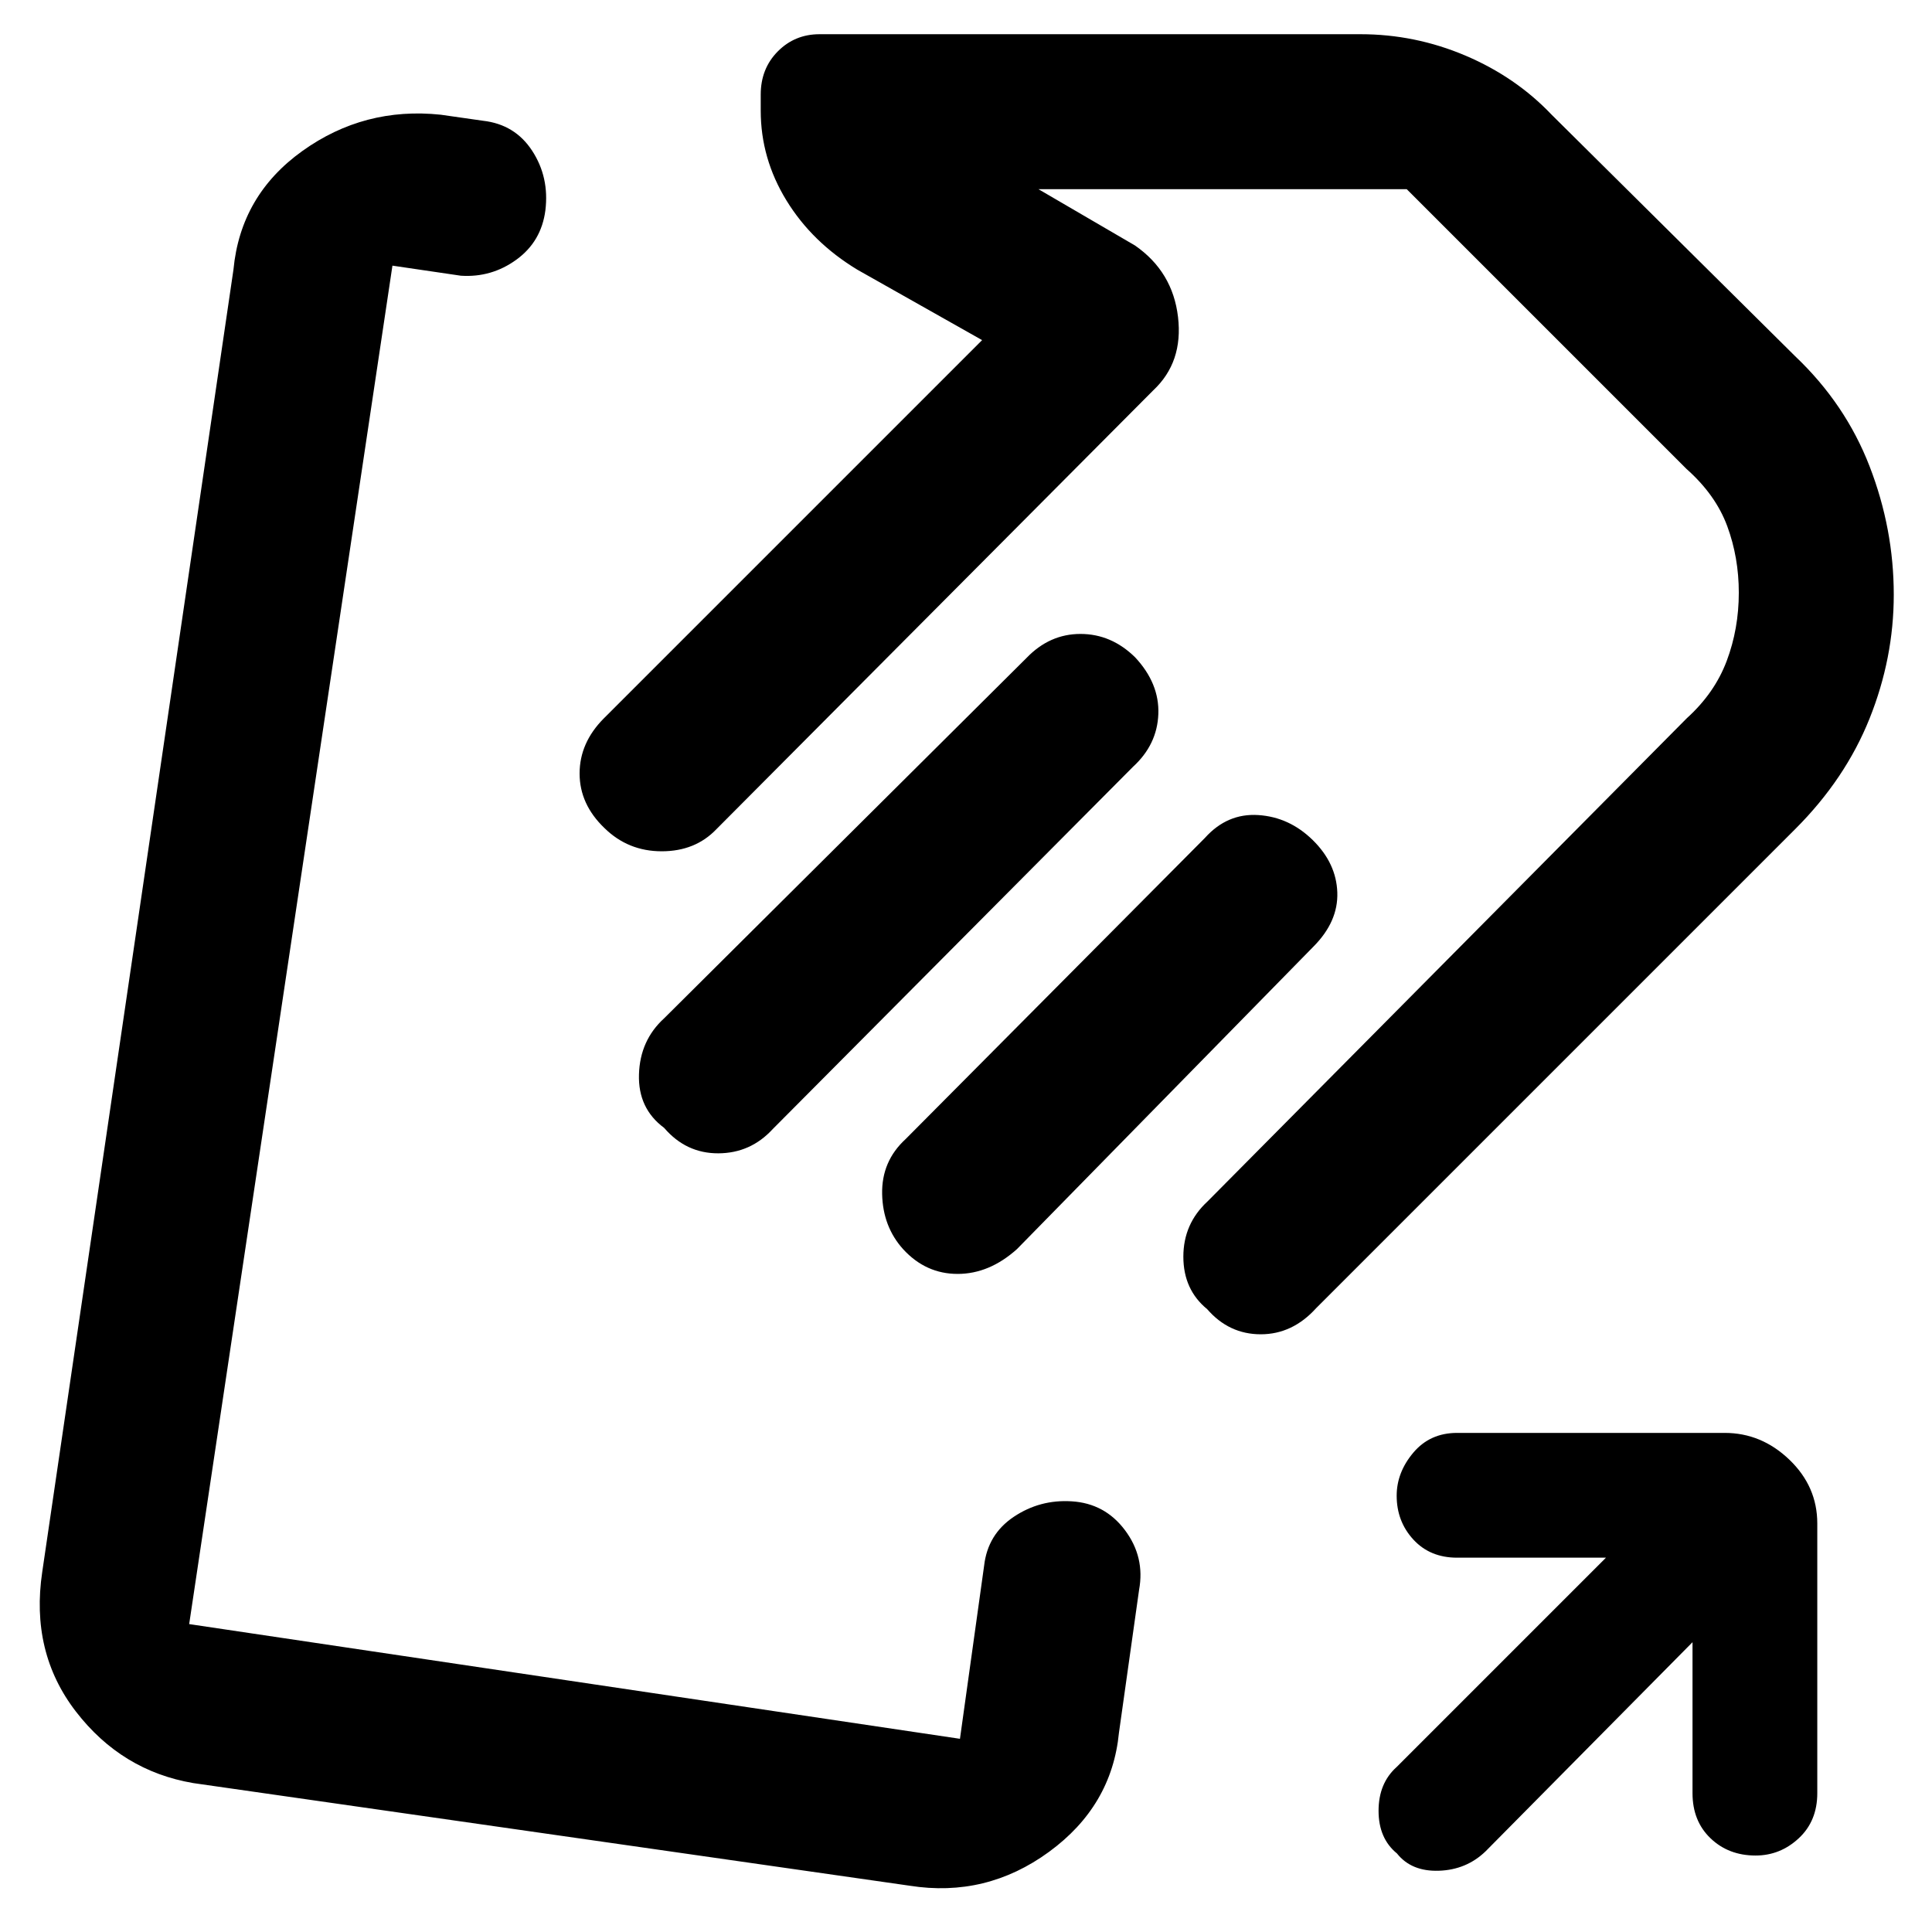 <svg xmlns="http://www.w3.org/2000/svg" height="48" viewBox="0 -960 960 960" width="48"><path d="M299-461ZM452-23 96-74q-35.56-6.07-58.28-35.53Q15-139 21-179l95-647q3.5-36.96 34.25-58.98Q181-907 219-903l21 3q15.89 1.8 24.44 14.93Q273-871.93 271-855.5q-2 15.5-14.37 24.5T229-823l-34-5L94-153l383 57 12-86q1.79-15.64 14.76-24.32Q516.74-215 532.5-214q16.5 1 26.5 14.35t7 29.65l-10 71q-3.55 36.4-34.78 59.2Q490-17 452-23Zm440.1-525.1L654-310q-11.75 13-27.53 13-15.79 0-26.63-12.48-11.84-9.7-11.84-26.08 0-16.37 12-27.44l238.2-240.15q13.8-12.48 19.8-28.46t6-33.87q0-17.52-5.75-33.09Q852.5-714.14 838-727L699-866H516l48 28q18.7 13 21.35 35.5Q588-780 573-766L356-548q-10.5 11-27.2 11-16.71 0-28.46-11.55Q288-560.39 288-575.65q0-15.26 12-27.35l188-188-62-35q-22.49-13.61-35.24-34.44Q378-881.26 378-905v-8q0-12.9 8.47-21.45 8.47-8.55 20.76-8.55H676q27.12 0 52.15 10.62Q753.18-921.75 771-903l121 120q25 23.71 37 54.75t12 63.75q0 31.5-12.02 61.52-12.02 30.02-36.88 54.88ZM330-399.57q-13-9.61-12.5-26.55.5-16.95 12.5-27.88l180-179q11.5-12 26.87-12 15.37 0 27.18 11.63 12.1 12.98 11.52 28.18Q575-590 563-579L384-399q-11 12-27.04 12.08-16.05.07-26.96-12.65Zm118.83 60.36q-10.16-11.21-10.5-27.5Q438-383 450-394l148.7-149.62Q609.8-556 625.24-555t27.1 12.47q11.66 11.48 12.16 25.97.5 14.49-11.85 26.91l-147.3 150.3Q491.6-327 475.83-327q-15.76 0-27-12.21ZM841-144 738.17-40.08q-9.53 9.19-23.21 9.64-13.67.44-20.82-8.59Q685-46.5 685-60.23q0-13.72 9-21.77l104-104h-74q-13.43 0-21.72-9.01-8.28-9.01-8.28-21.77 0-11.62 8.28-21.42 8.29-9.8 21.72-9.8h133q18.25 0 32.13 13.31Q903-221.38 903-203v134q0 13.87-9.21 22.43Q884.58-38 872.33-38q-13.43 0-22.38-8.57Q841-55.13 841-69v-75ZM662-653Z"/></svg>